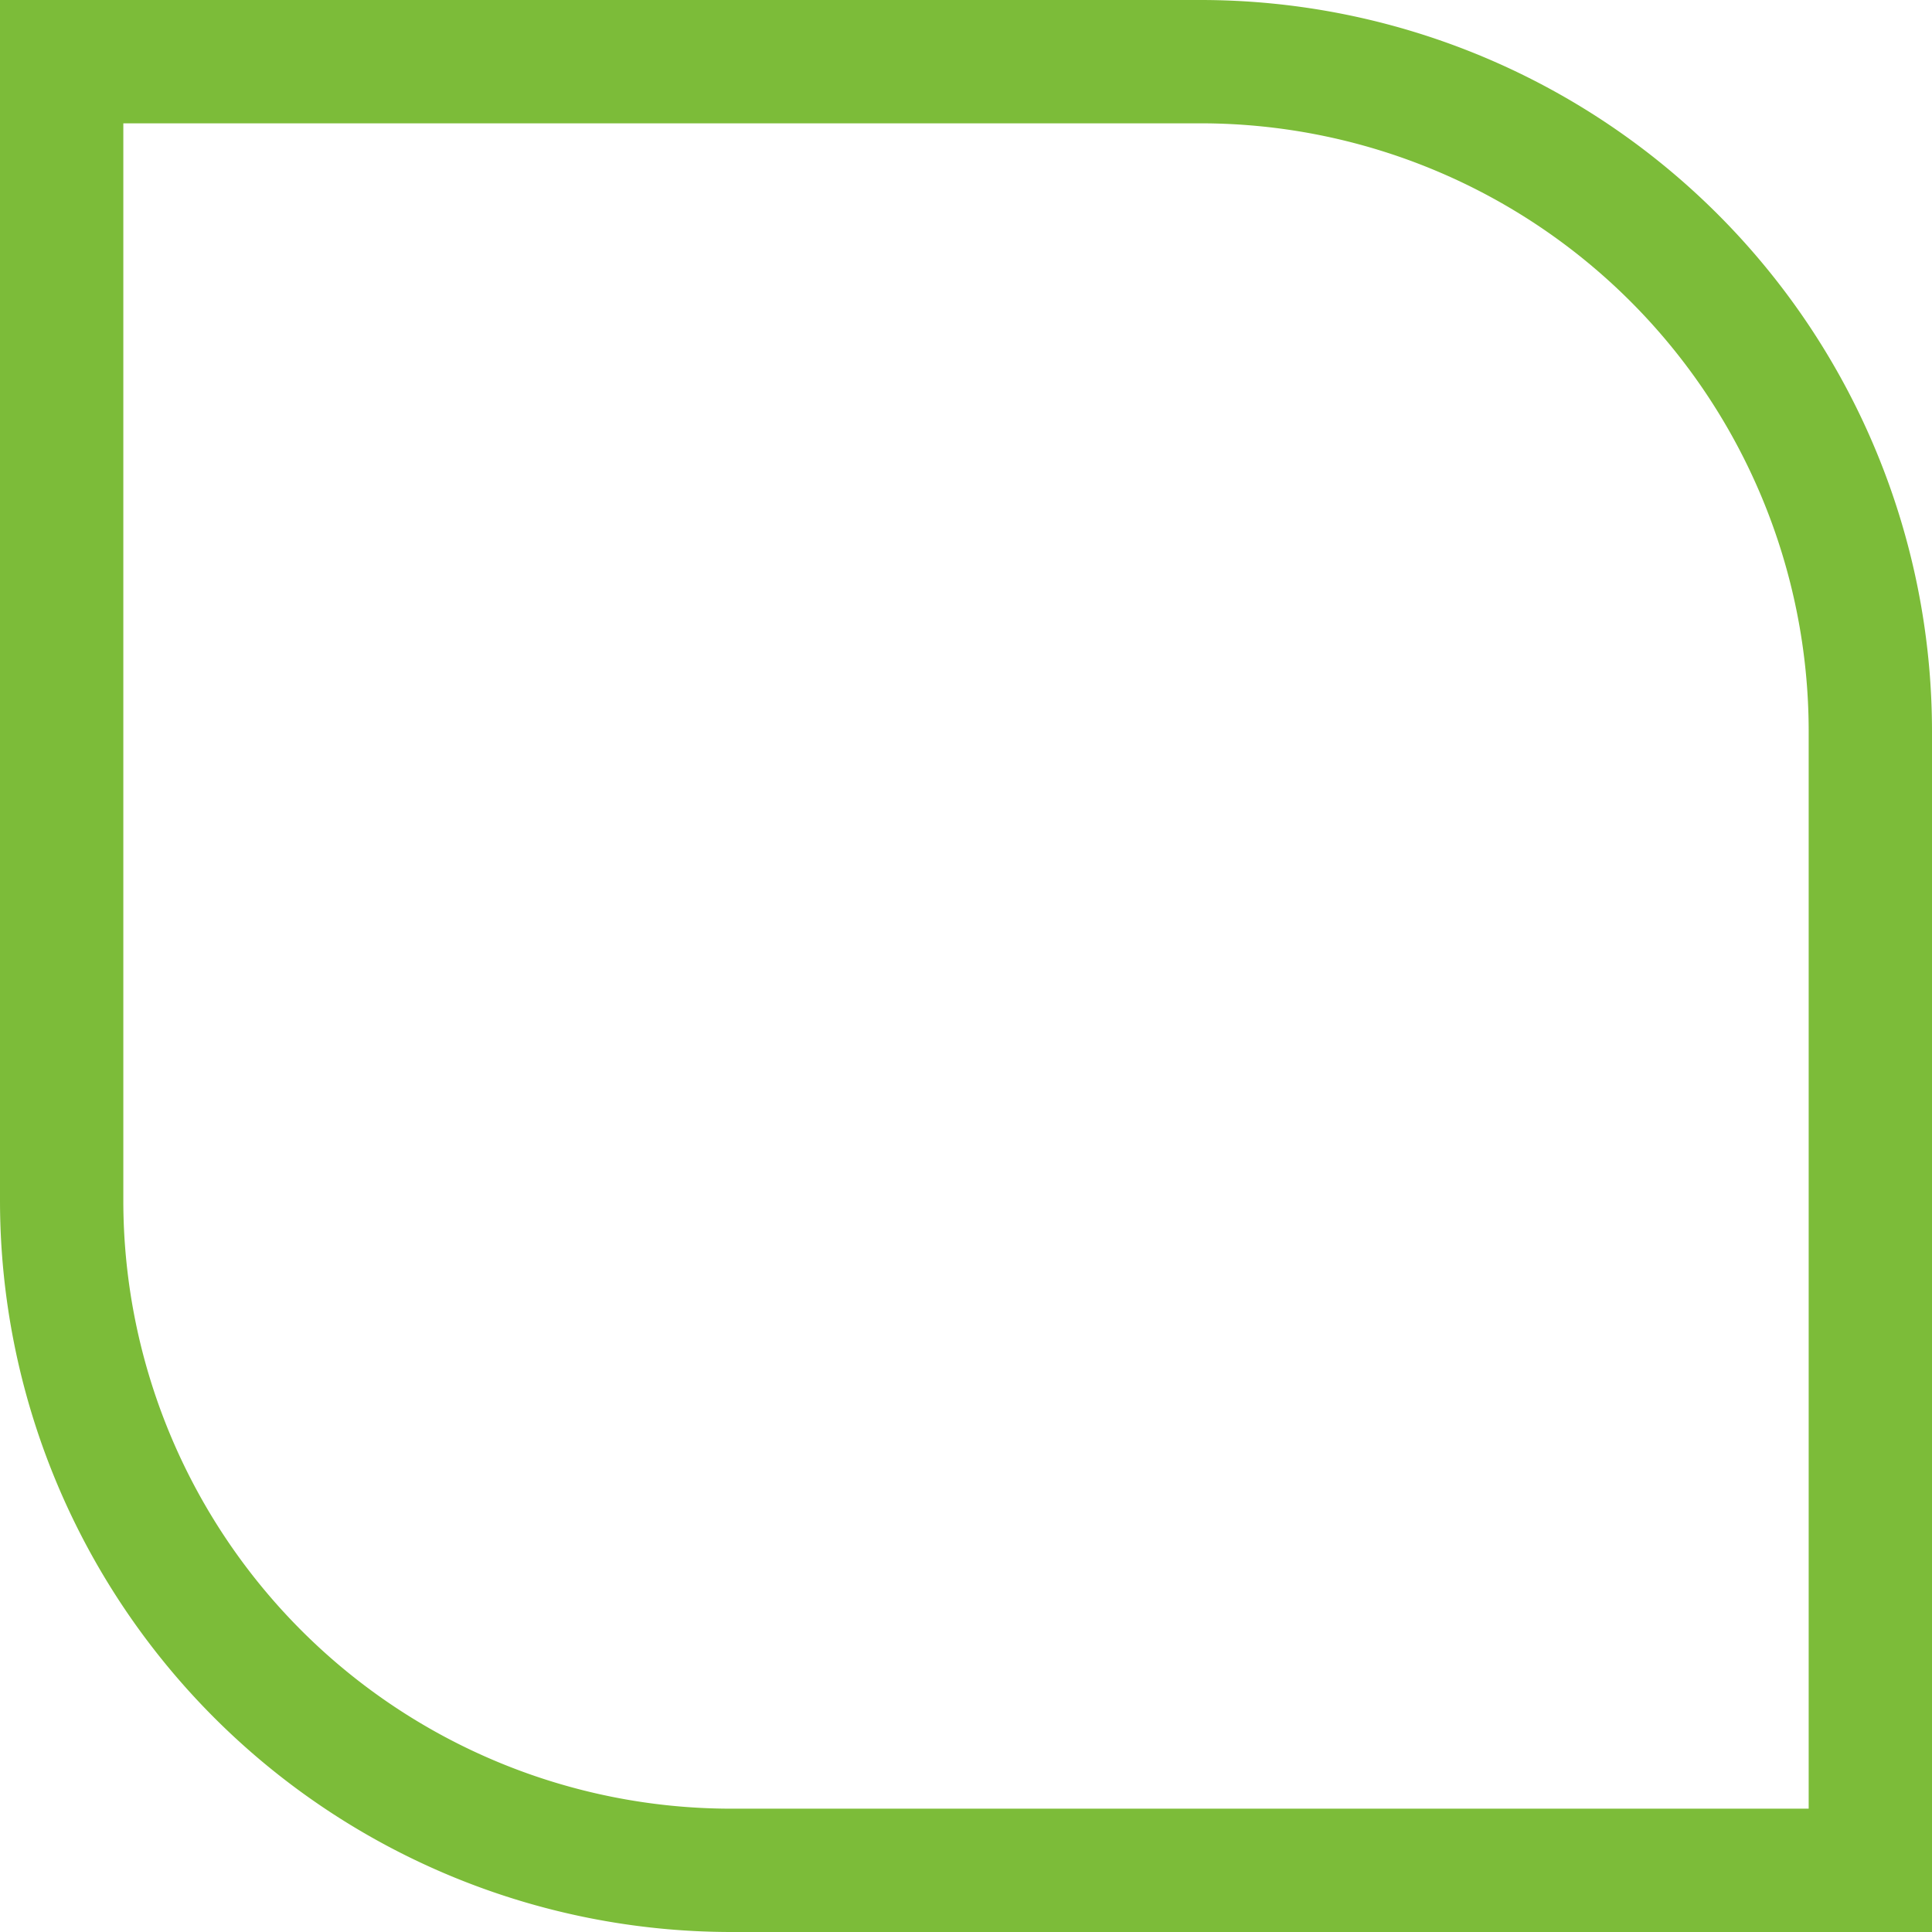 <svg xmlns="http://www.w3.org/2000/svg" width="23.5" height="23.5" viewBox="0 0 23.5 23.5">
  <path id="Path_174" data-name="Path 174" d="M0,0H13.852A8.148,8.148,0,0,1,22,8.148V22H8.148A8.148,8.148,0,0,1,0,13.852Z" transform="translate(0.75 0.75)" fill="none" stroke="#7cbc39" stroke-width="1.5"/>
</svg>
